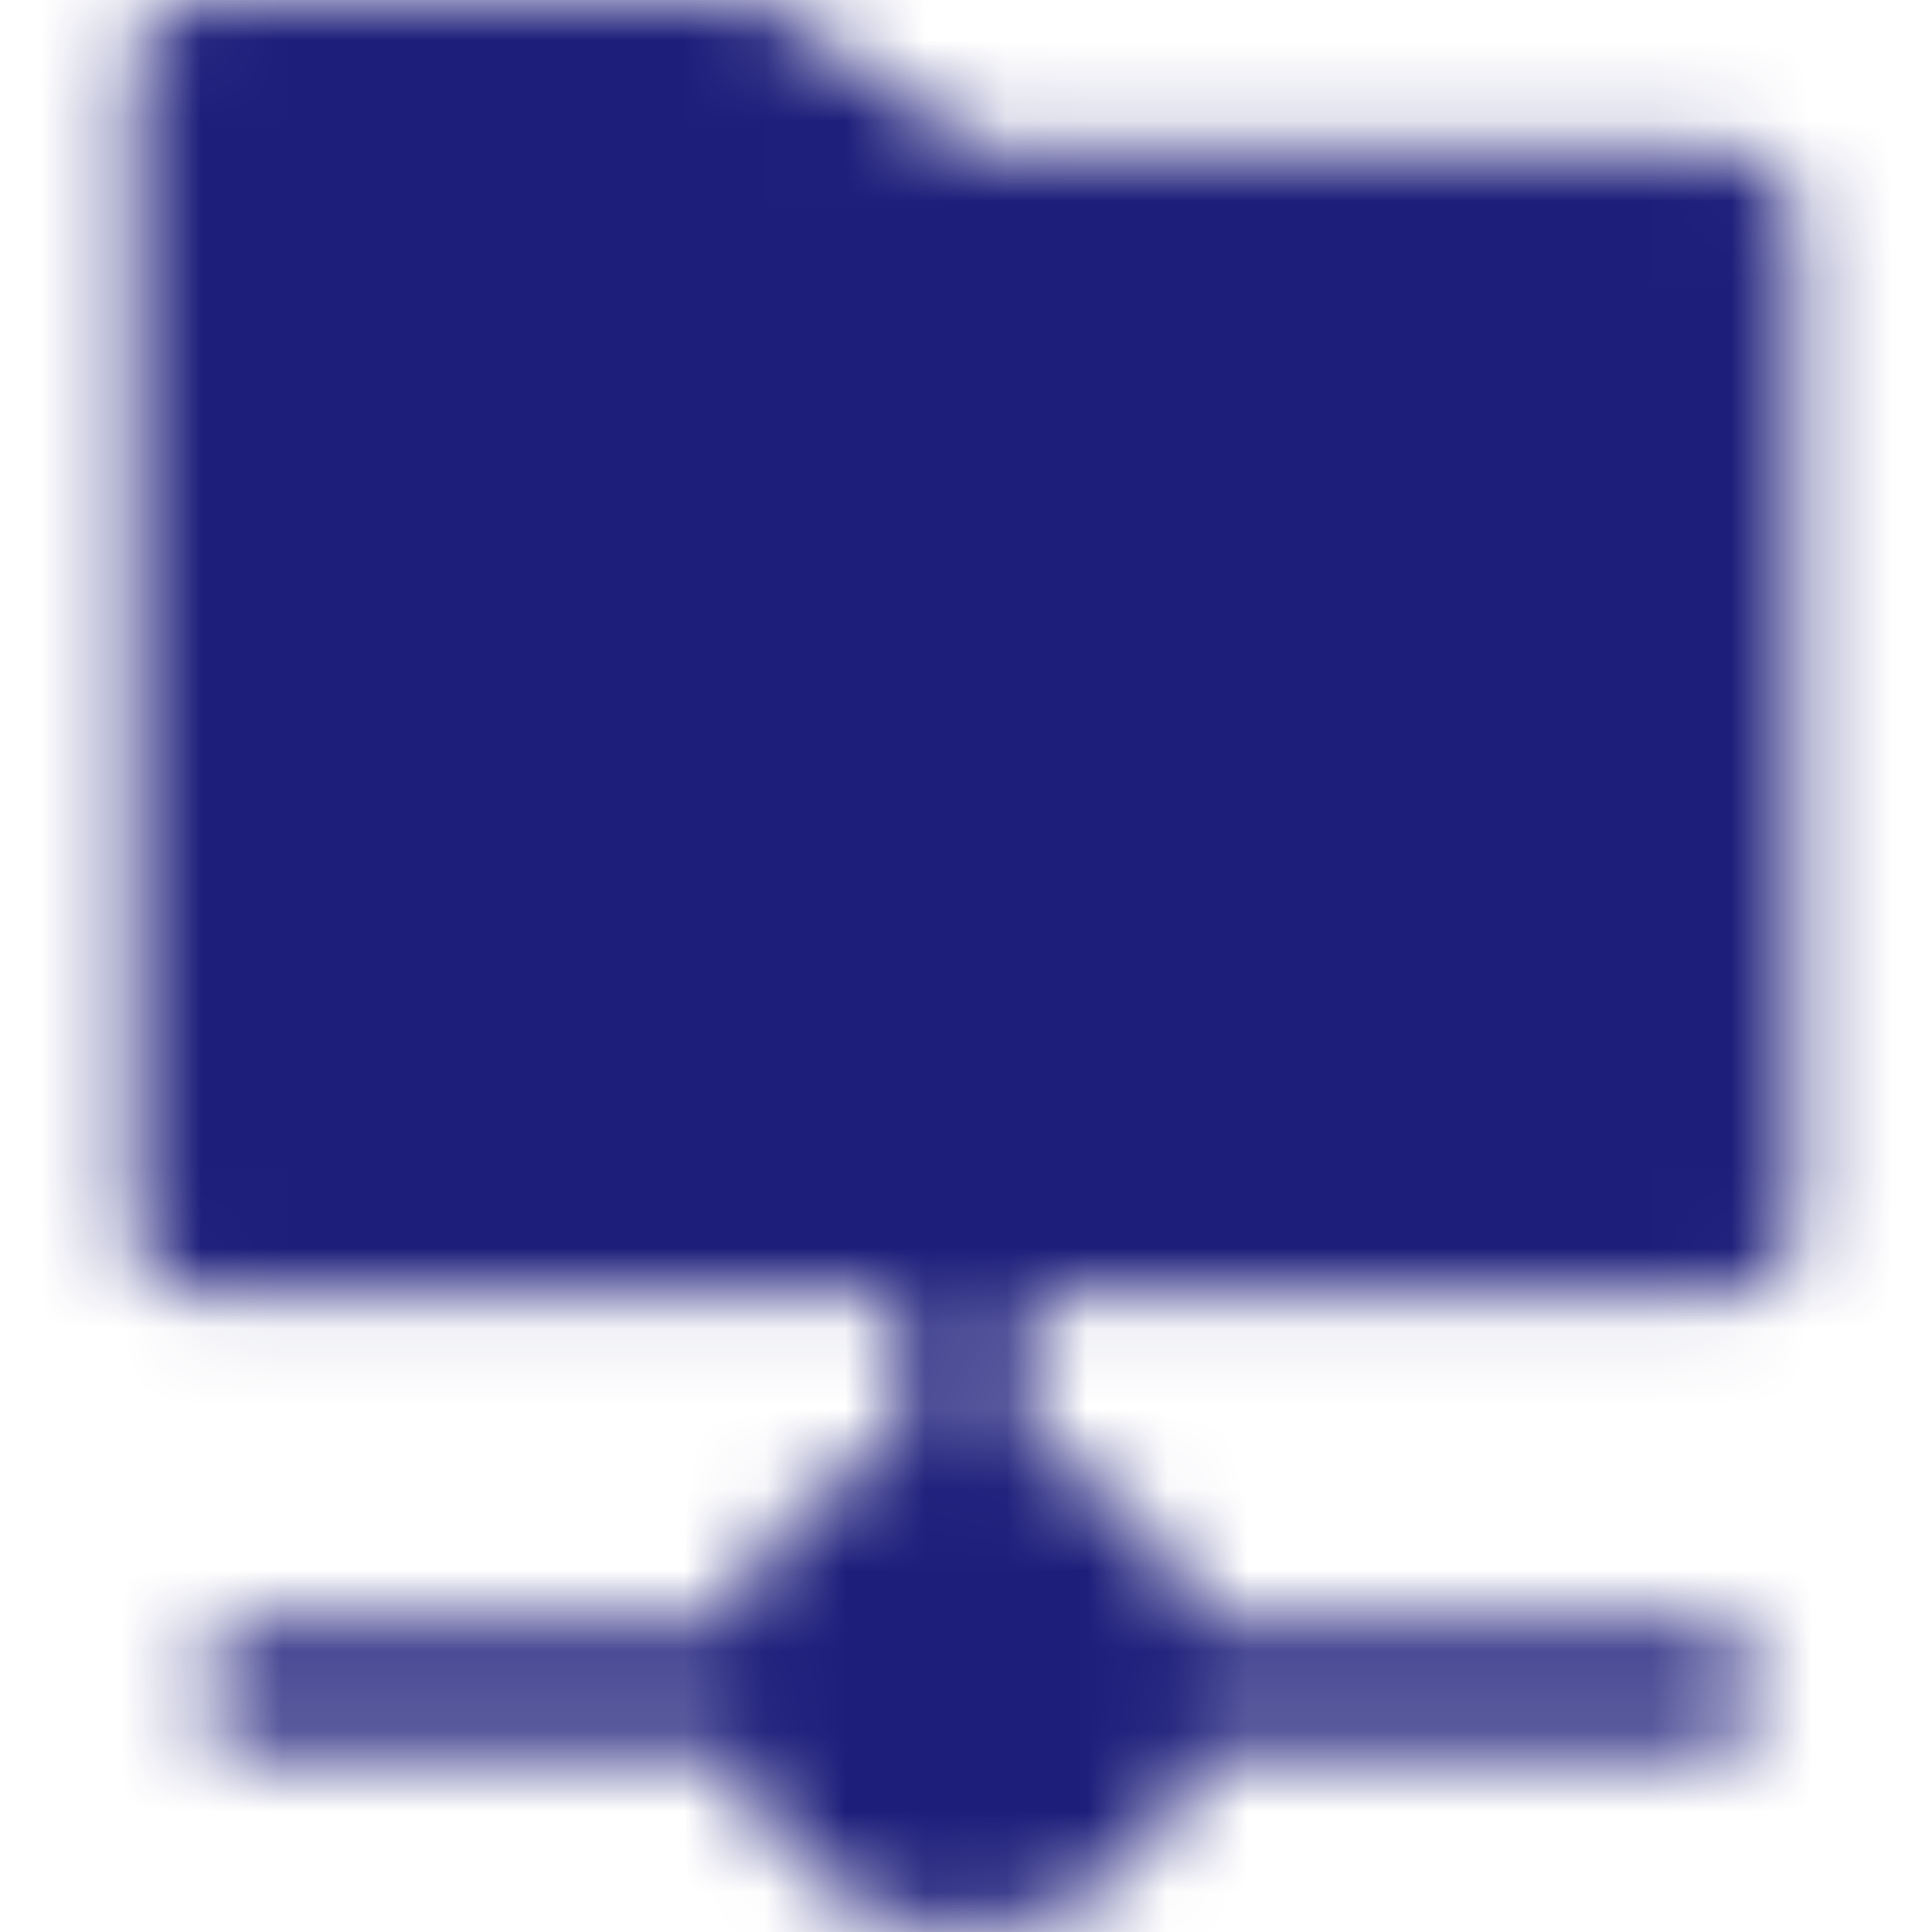 <svg width="24" height="24" viewBox="0 0 24 24" fill="none" xmlns="http://www.w3.org/2000/svg">
<mask id="mask0_3_410" style="mask-type:luminance" maskUnits="userSpaceOnUse" x="1" y="0" width="22" height="24">
<path d="M21.524 1.898H12.212L9.646 0.128C9.518 0.051 9.364 0 9.21 0H2.438C2.002 0 1.668 0.333 1.668 0.77V15.315C1.668 15.751 2.002 16.085 2.438 16.085H11.211V18.034C10.16 18.317 9.339 19.137 9.082 20.189H2.669V21.729H9.082C9.493 23.319 11.134 24.294 12.751 23.858C13.802 23.576 14.623 22.755 14.88 21.729H21.652V20.189H14.88C14.598 19.137 13.802 18.317 12.751 18.034V16.085H21.524C21.96 16.085 22.294 15.751 22.294 15.315V2.668C22.294 2.257 21.96 1.898 21.524 1.898Z" fill="white"/>
</mask>
<g mask="url(#mask0_3_410)">
<rect width="24" height="24" fill="#1D1E7A"/>
</g>
</svg>
